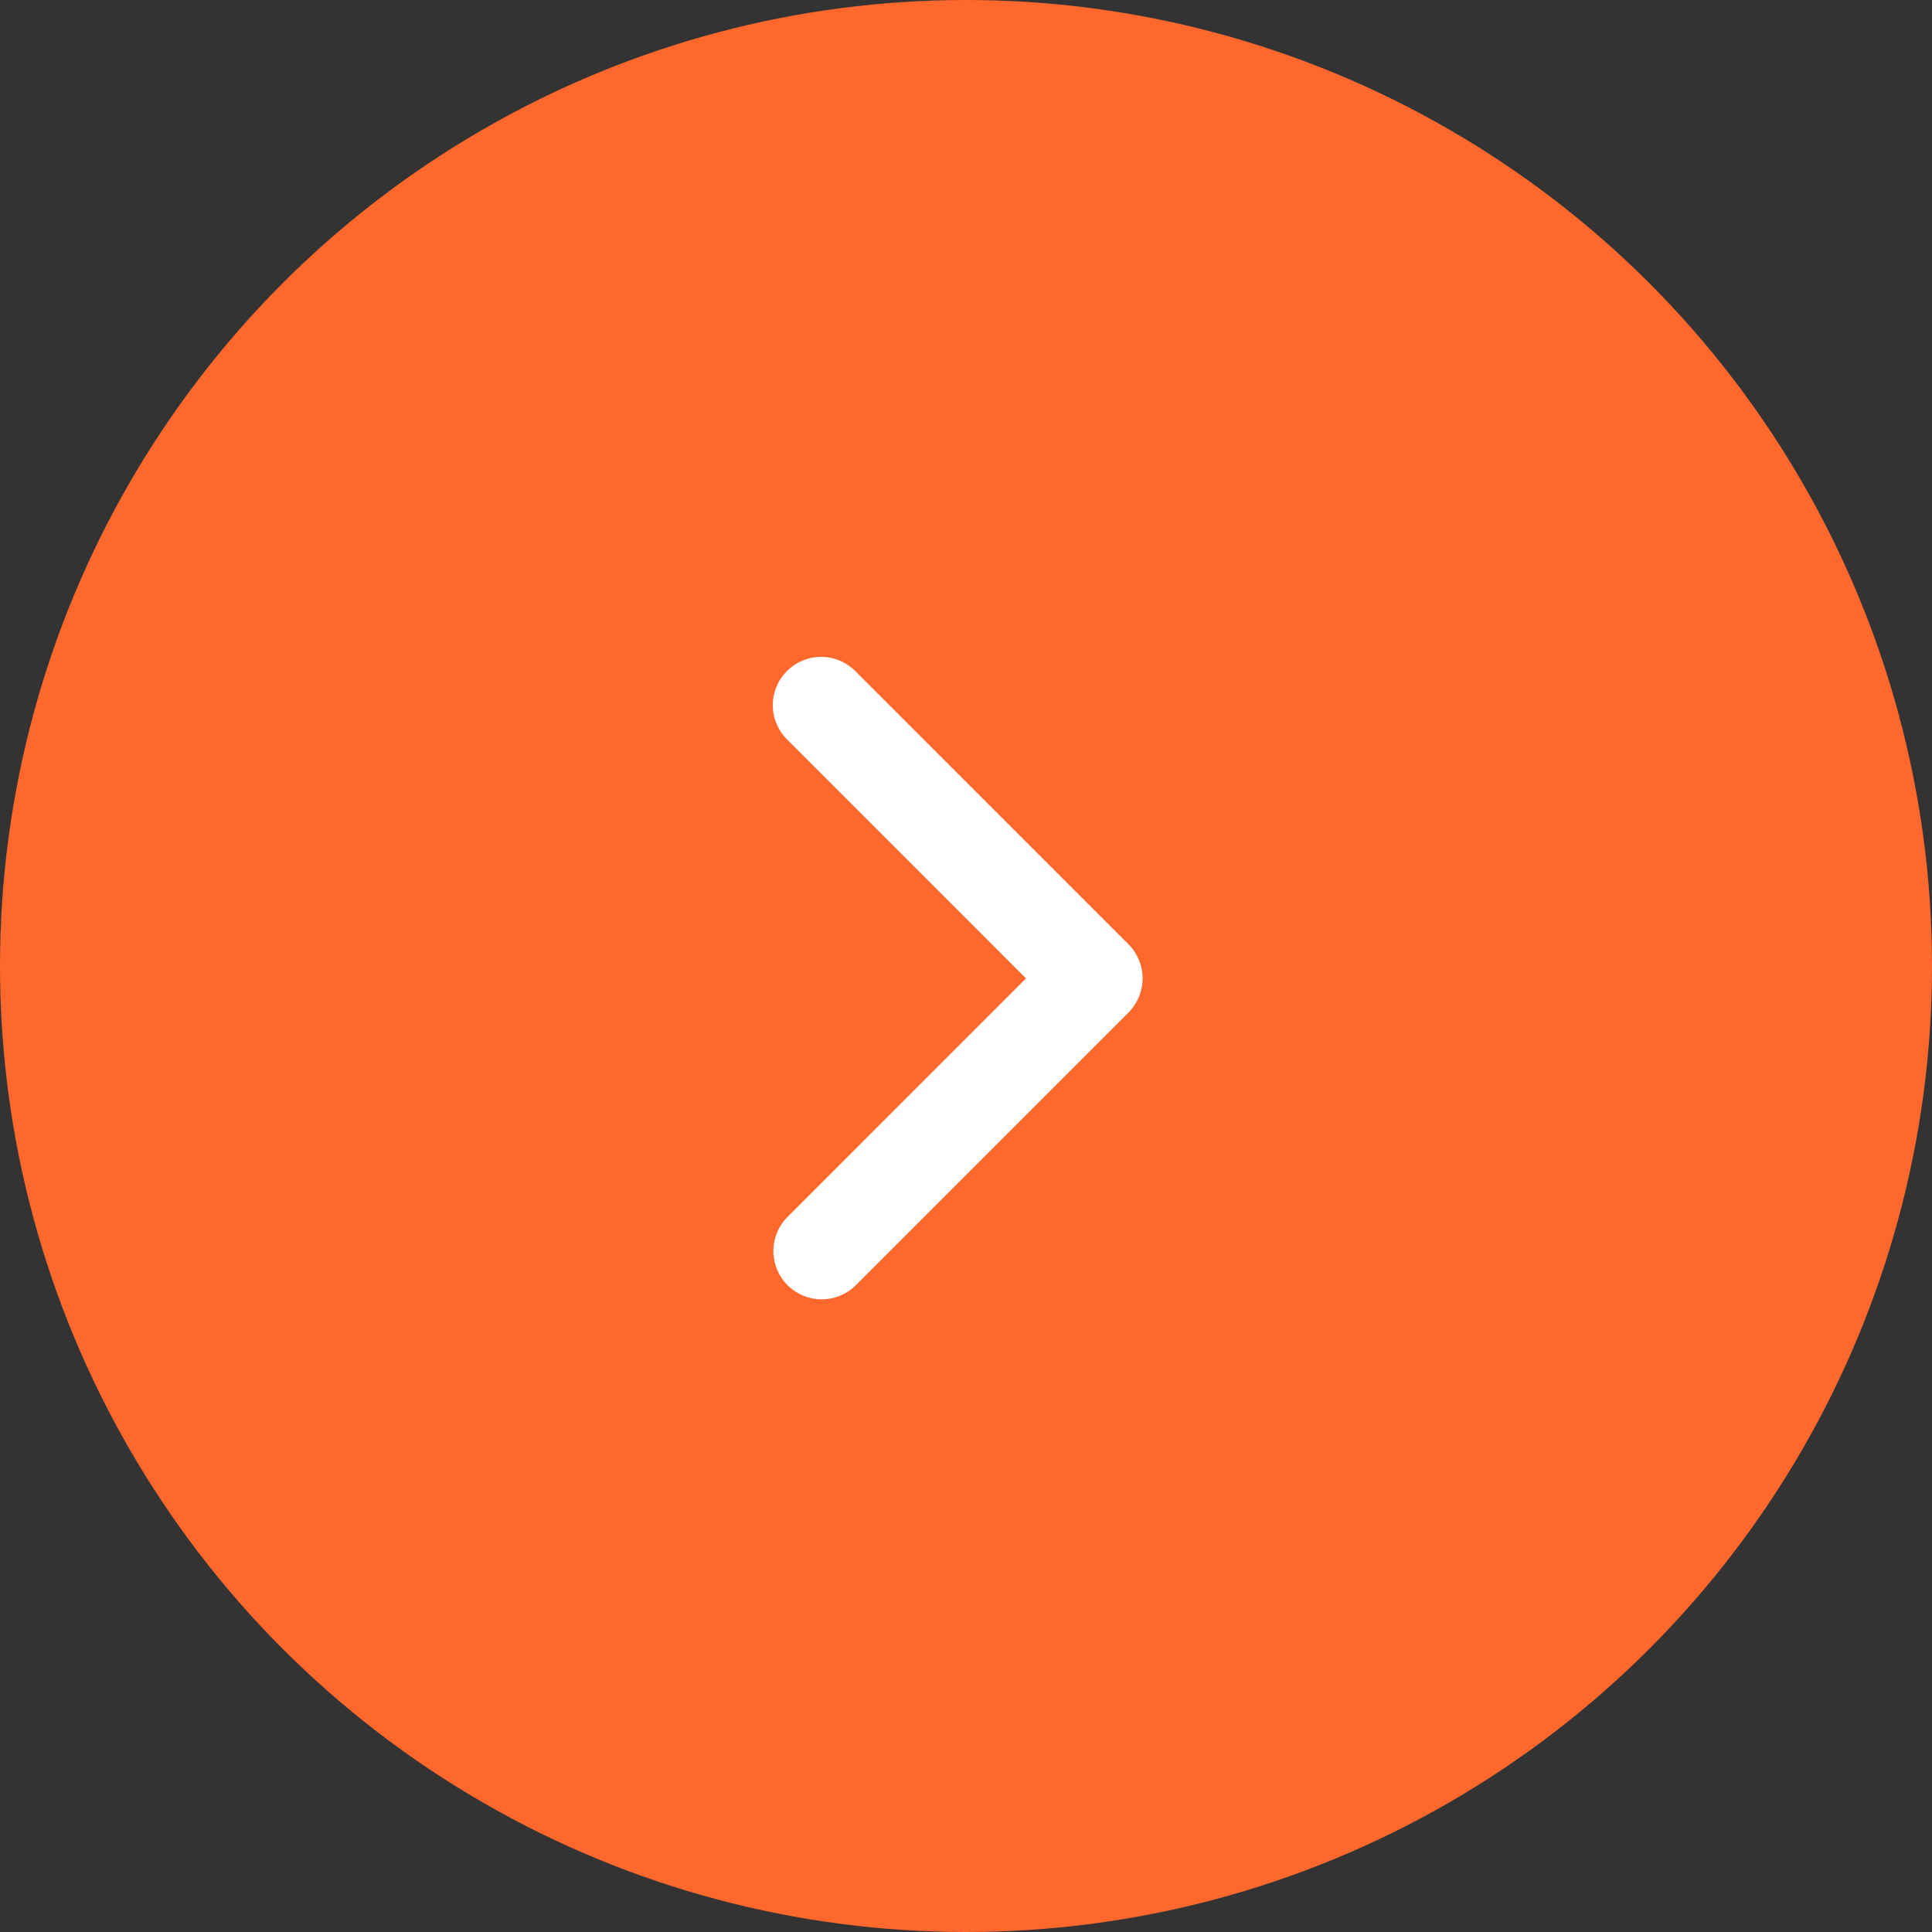 <svg width="50" height="50" viewBox="0 0 50 50" fill="none" xmlns="http://www.w3.org/2000/svg">
<rect x="0" y="0" width="50" height="50" fill="#333333" stroke="none"/>
<circle cx="25" cy="25" r="25" fill="#FF682D"/>
<path d="M20.366 17.366C20.132 17.6 20 17.918 20 18.25C20 18.581 20.132 18.899 20.366 19.134L26.553 25.321L20.366 31.509C20.138 31.744 20.012 32.06 20.015 32.388C20.018 32.715 20.149 33.029 20.381 33.261C20.613 33.492 20.927 33.624 21.254 33.627C21.582 33.63 21.898 33.504 22.134 33.276L29.205 26.205C29.439 25.97 29.571 25.652 29.571 25.321C29.571 24.989 29.439 24.672 29.205 24.437L22.134 17.366C21.899 17.132 21.581 17 21.25 17C20.918 17 20.6 17.132 20.366 17.366Z" fill="white"/>
</svg>
